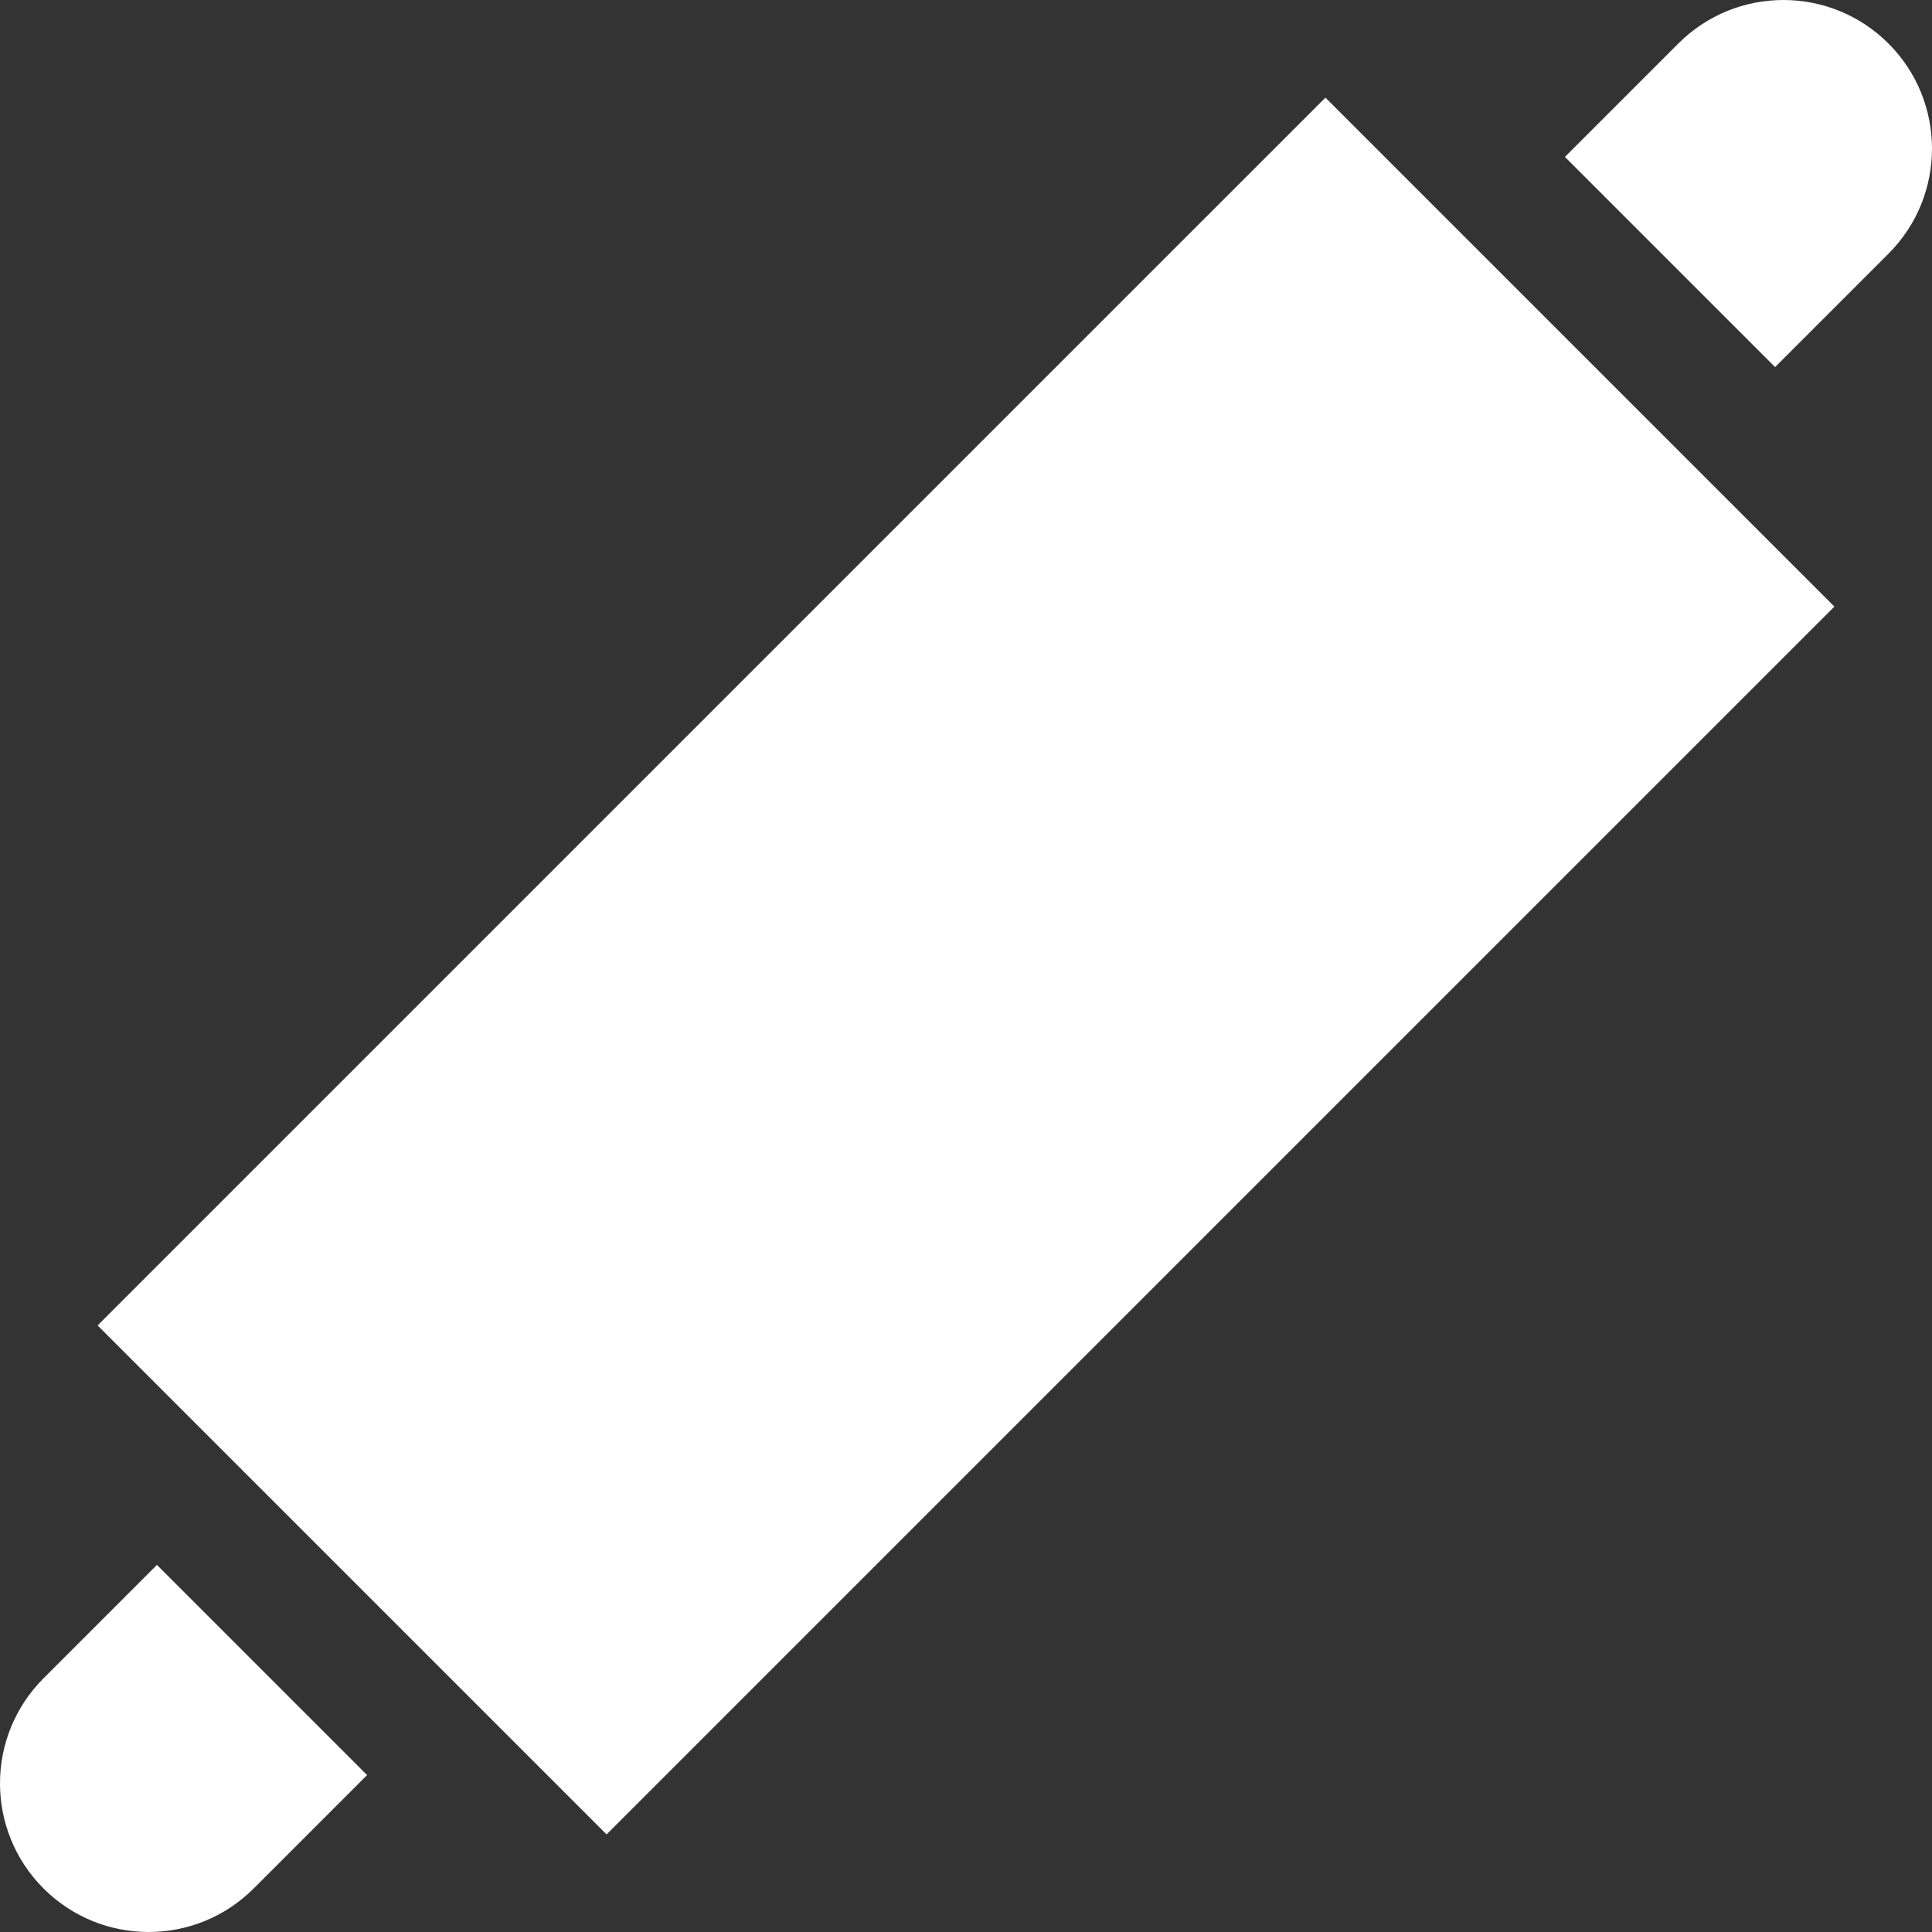 <?xml version="1.0" encoding="iso-8859-1"?>
<!-- Generator: Adobe Illustrator 19.1.0, SVG Export Plug-In . SVG Version: 6.00 Build 0)  -->
<svg xmlns="http://www.w3.org/2000/svg" xmlns:xlink="http://www.w3.org/1999/xlink" version="1.1" id="Capa_1" x="0px" y="0px" viewBox="0 0 455 455" style="enable-background:new 0 0 455 455;" xml:space="preserve" width="512px" height="512px">
<rect x="0" y="0" width="455" height="455" fill="#333333" stroke="none"/>
<g>
	<path d="M444.749,10.251c-13.668-13.668-35.827-13.668-49.495,0l-26.706,26.706l49.495,49.495l26.706-26.706   C458.417,46.078,458.417,23.918,444.749,10.251z" fill="#FFFFFF"/>
	<path d="M10.251,395.254c-13.668,13.668-13.668,35.828,0,49.495c13.668,13.668,35.827,13.668,49.495,0l26.706-26.706   l-49.495-49.495L10.251,395.254z" fill="#FFFFFF"/>
	<path d="M142.855,432.019l-119.87-119.87L312.147,22.988l119.87,119.87L142.855,432.019z" fill="#FFFFFF"/>
</g>
<g>
</g>
<g>
</g>
<g>
</g>
<g>
</g>
<g>
</g>
<g>
</g>
<g>
</g>
<g>
</g>
<g>
</g>
<g>
</g>
<g>
</g>
<g>
</g>
<g>
</g>
<g>
</g>
<g>
</g>
</svg>
